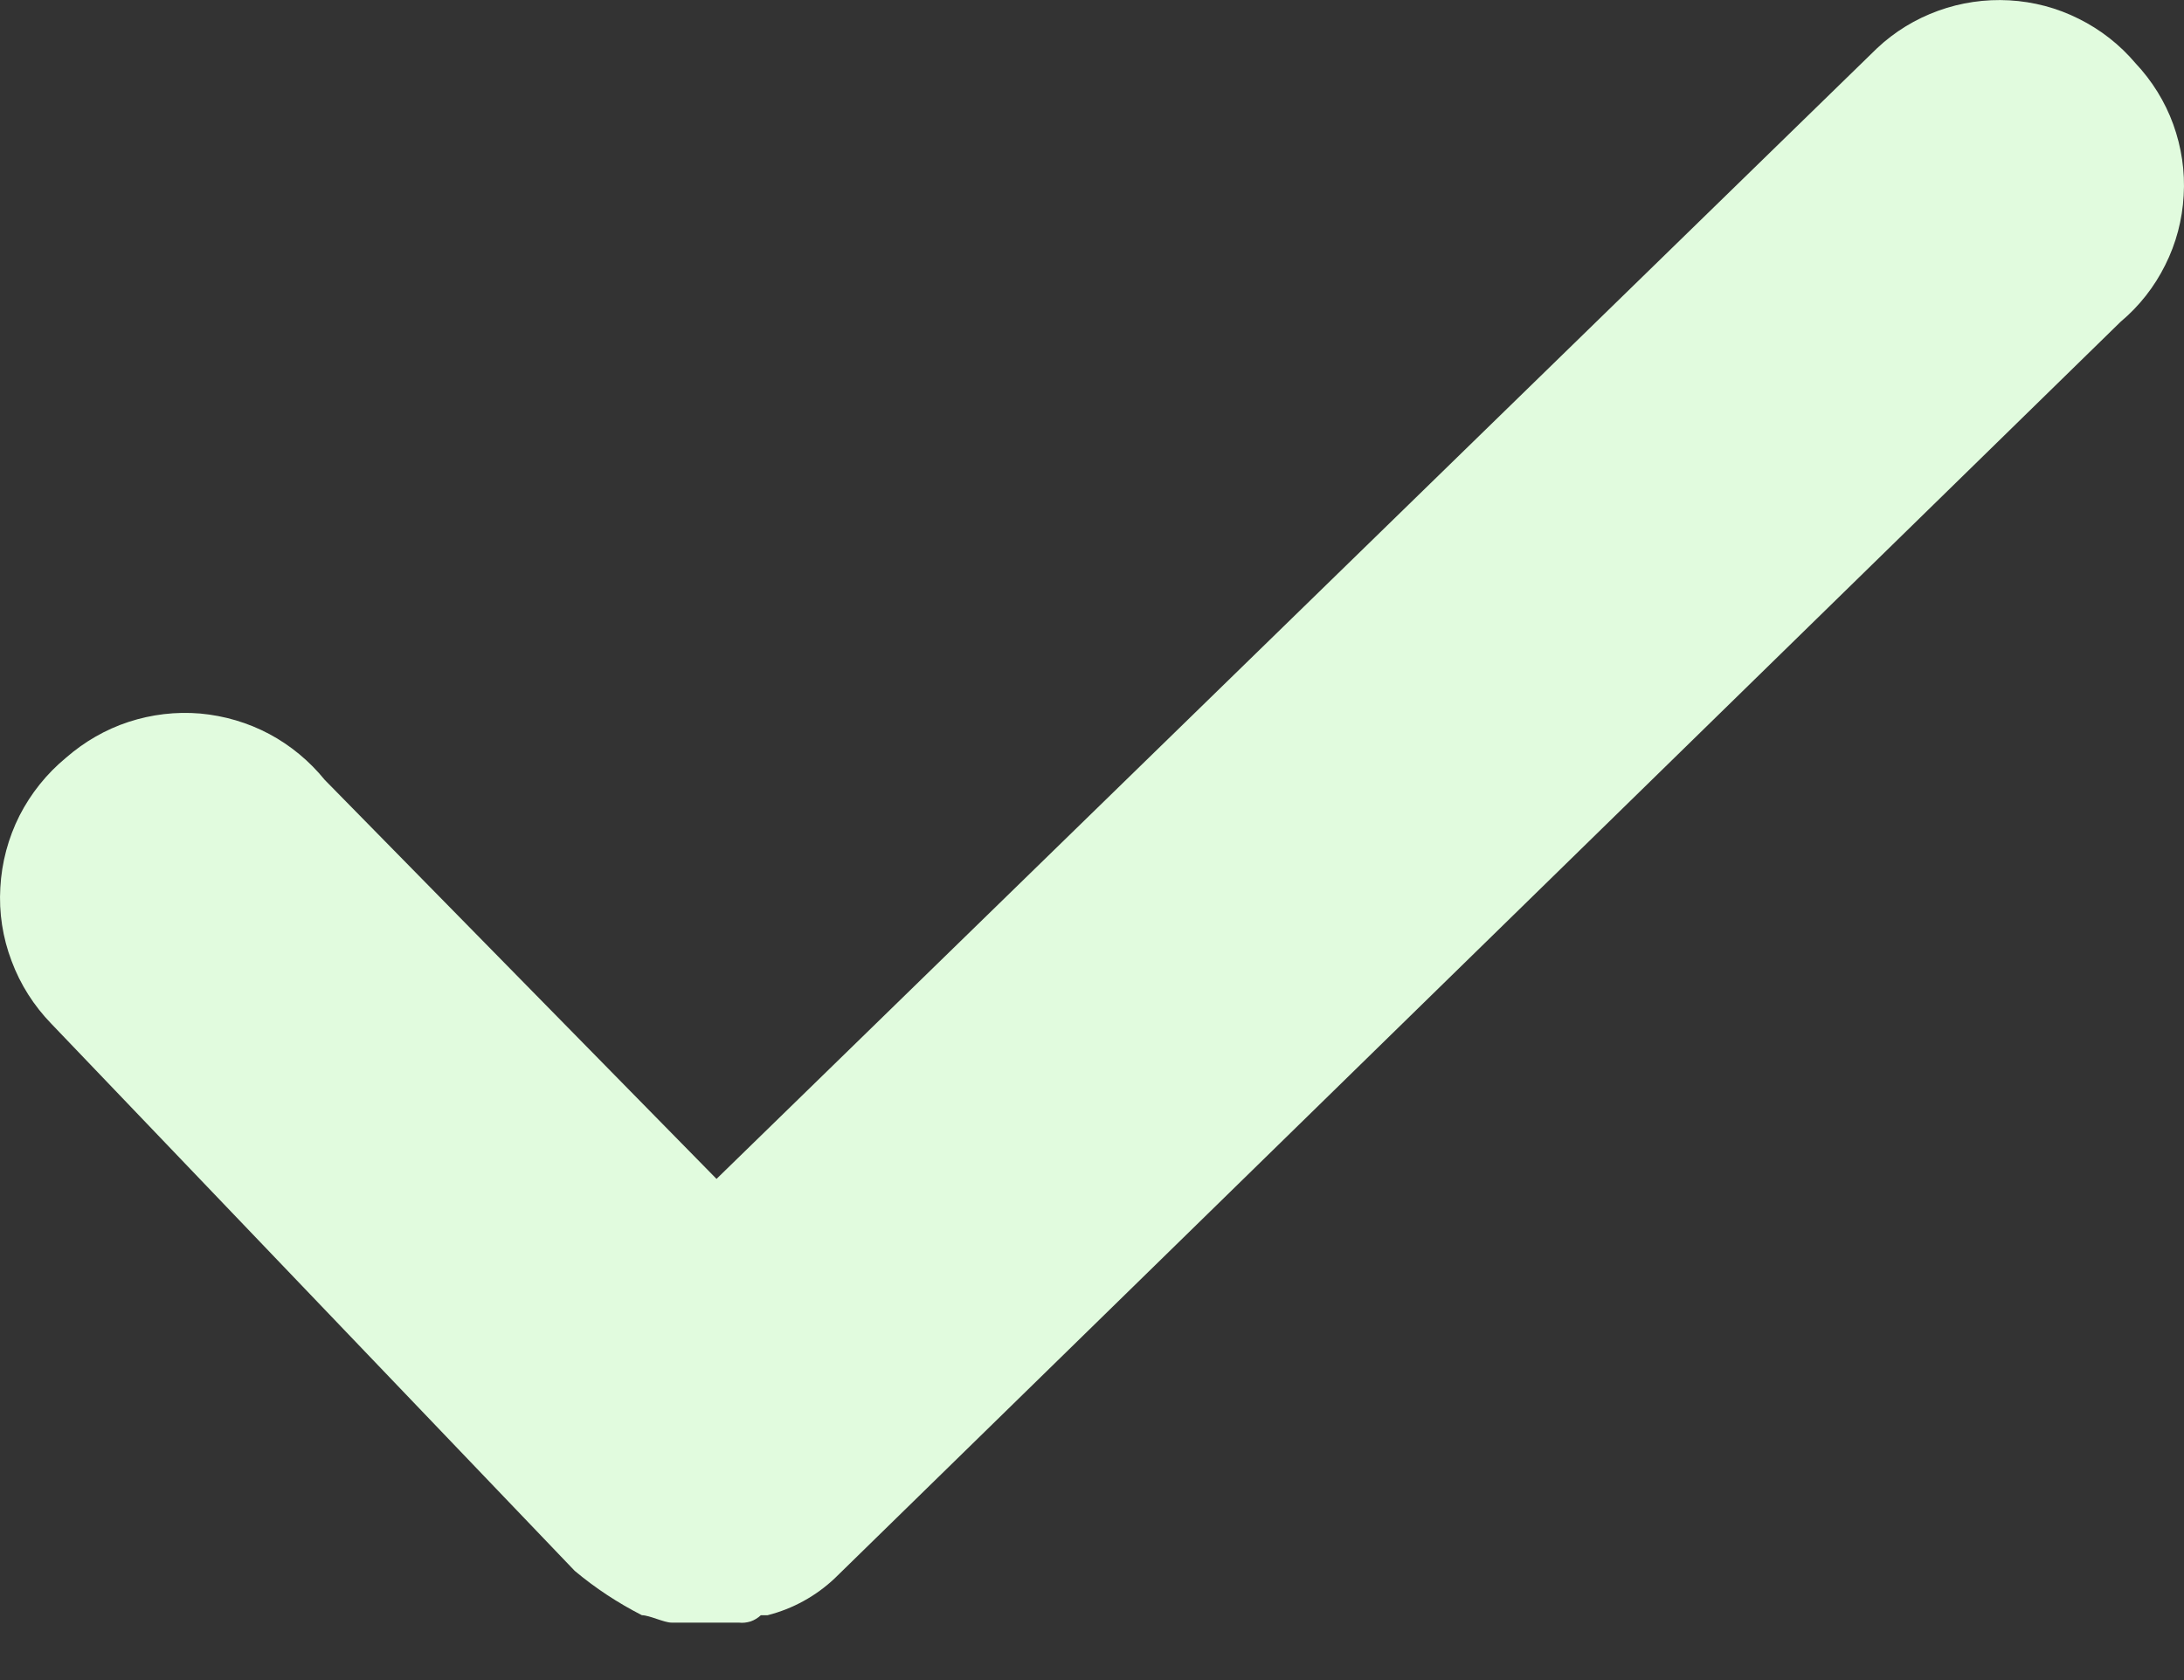 <svg width="13" height="10" viewBox="0 0 13 10" fill="none" xmlns="http://www.w3.org/2000/svg">
<rect x="0" y="0" width="13" height="10" fill="#333333" stroke="none"/>
<path d="M0.393 4.51C0.502 4.415 0.628 4.342 0.765 4.297C0.903 4.252 1.047 4.235 1.191 4.247C1.335 4.26 1.475 4.301 1.603 4.369C1.73 4.437 1.842 4.53 1.933 4.642L4.265 7.017L11.172 0.288C11.277 0.189 11.401 0.113 11.537 0.064C11.672 0.015 11.817 -0.006 11.96 0.002C12.104 0.01 12.245 0.047 12.374 0.112C12.503 0.176 12.618 0.266 12.711 0.376C12.81 0.481 12.887 0.605 12.936 0.74C12.985 0.876 13.007 1.02 12.998 1.164C12.99 1.308 12.953 1.449 12.888 1.578C12.824 1.707 12.734 1.822 12.623 1.915L4.969 9.394C4.857 9.5 4.719 9.576 4.569 9.614H4.529C4.512 9.63 4.491 9.643 4.468 9.651C4.445 9.658 4.421 9.661 4.397 9.658H3.997C3.953 9.658 3.865 9.614 3.821 9.614C3.678 9.541 3.544 9.453 3.421 9.35L0.306 6.094C0.202 5.987 0.121 5.86 0.069 5.72C0.016 5.581 -0.007 5.432 0.002 5.283C0.01 5.134 0.049 4.988 0.116 4.855C0.184 4.722 0.278 4.605 0.393 4.51Z" fill="#E1FBDE"/>
</svg>
